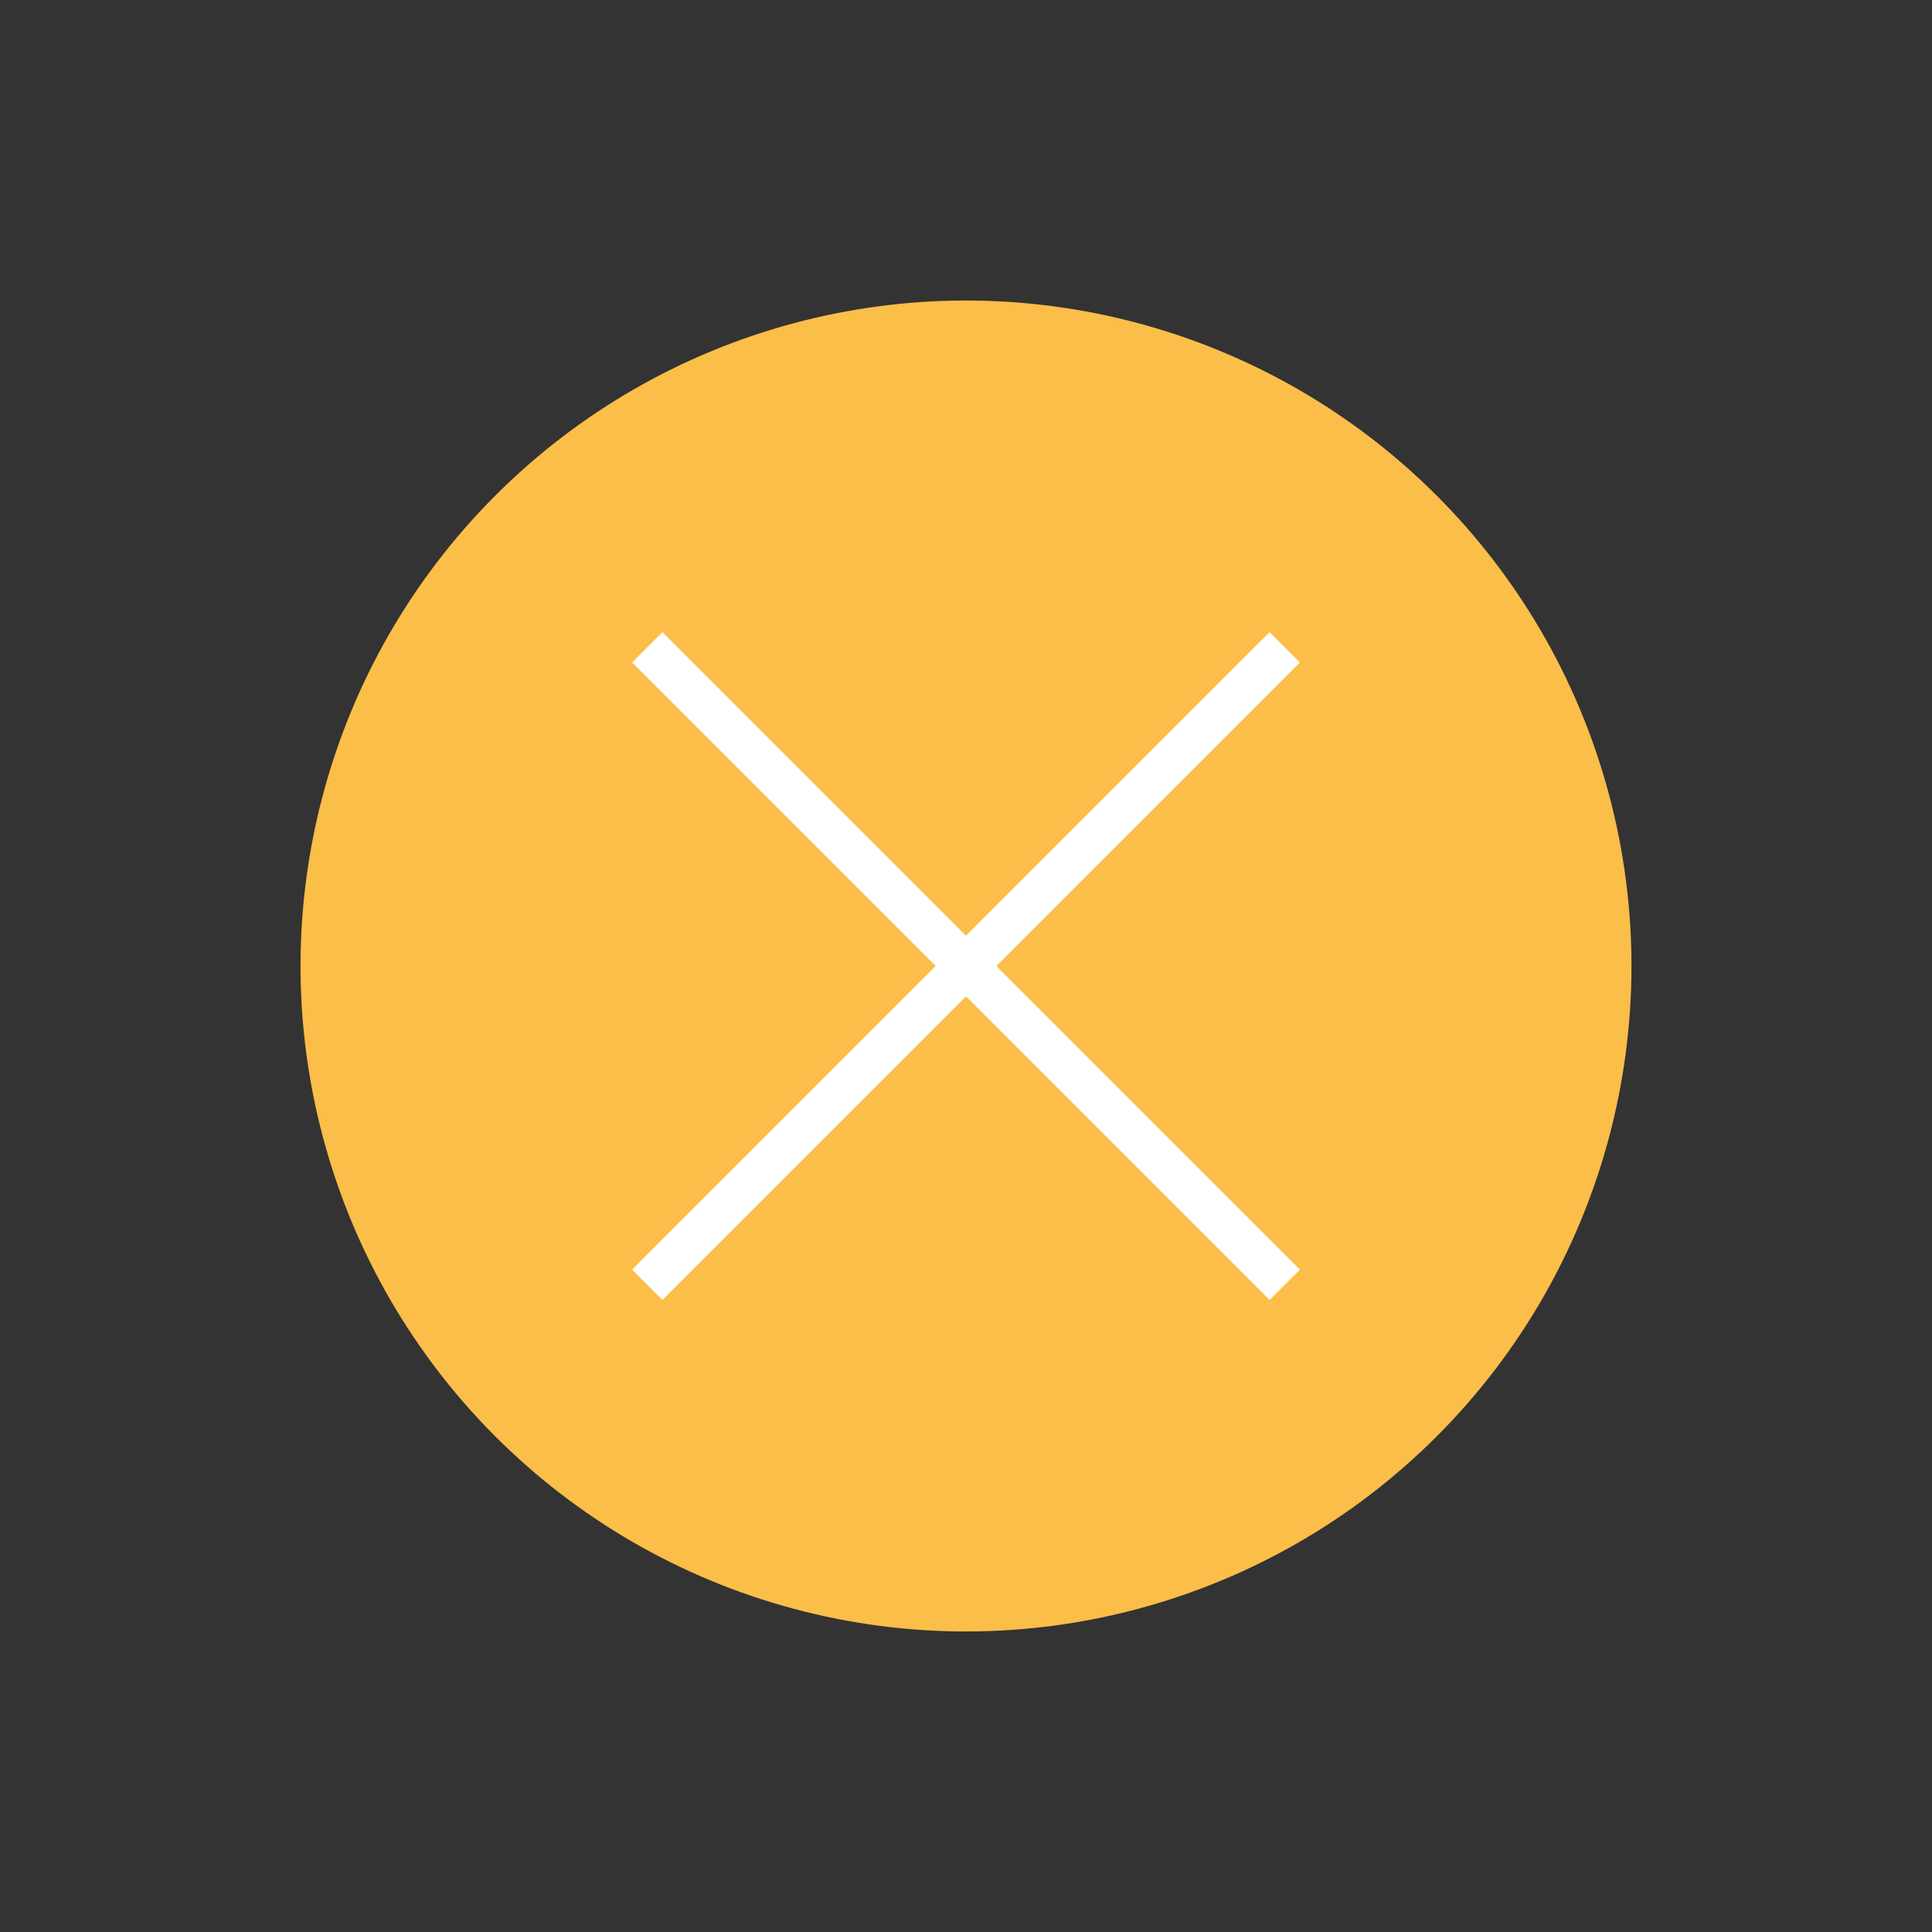 <svg width="45" height="45" viewBox="0 0 45 45" fill="none" xmlns="http://www.w3.org/2000/svg">
<rect x="0" y="0" width="45" height="45" fill="#333333" stroke="none"/>
<circle cx="22.5" cy="22.5" r="15.5" transform="rotate(45 22.5 22.5)" fill="#FBBE49"/>
<rect x="29.571" y="14.723" width="1" height="21" transform="rotate(45 29.571 14.723)" fill="white"/>
<rect x="14.722" y="15.43" width="1" height="21" transform="rotate(-45 14.722 15.43)" fill="white"/>
</svg>

